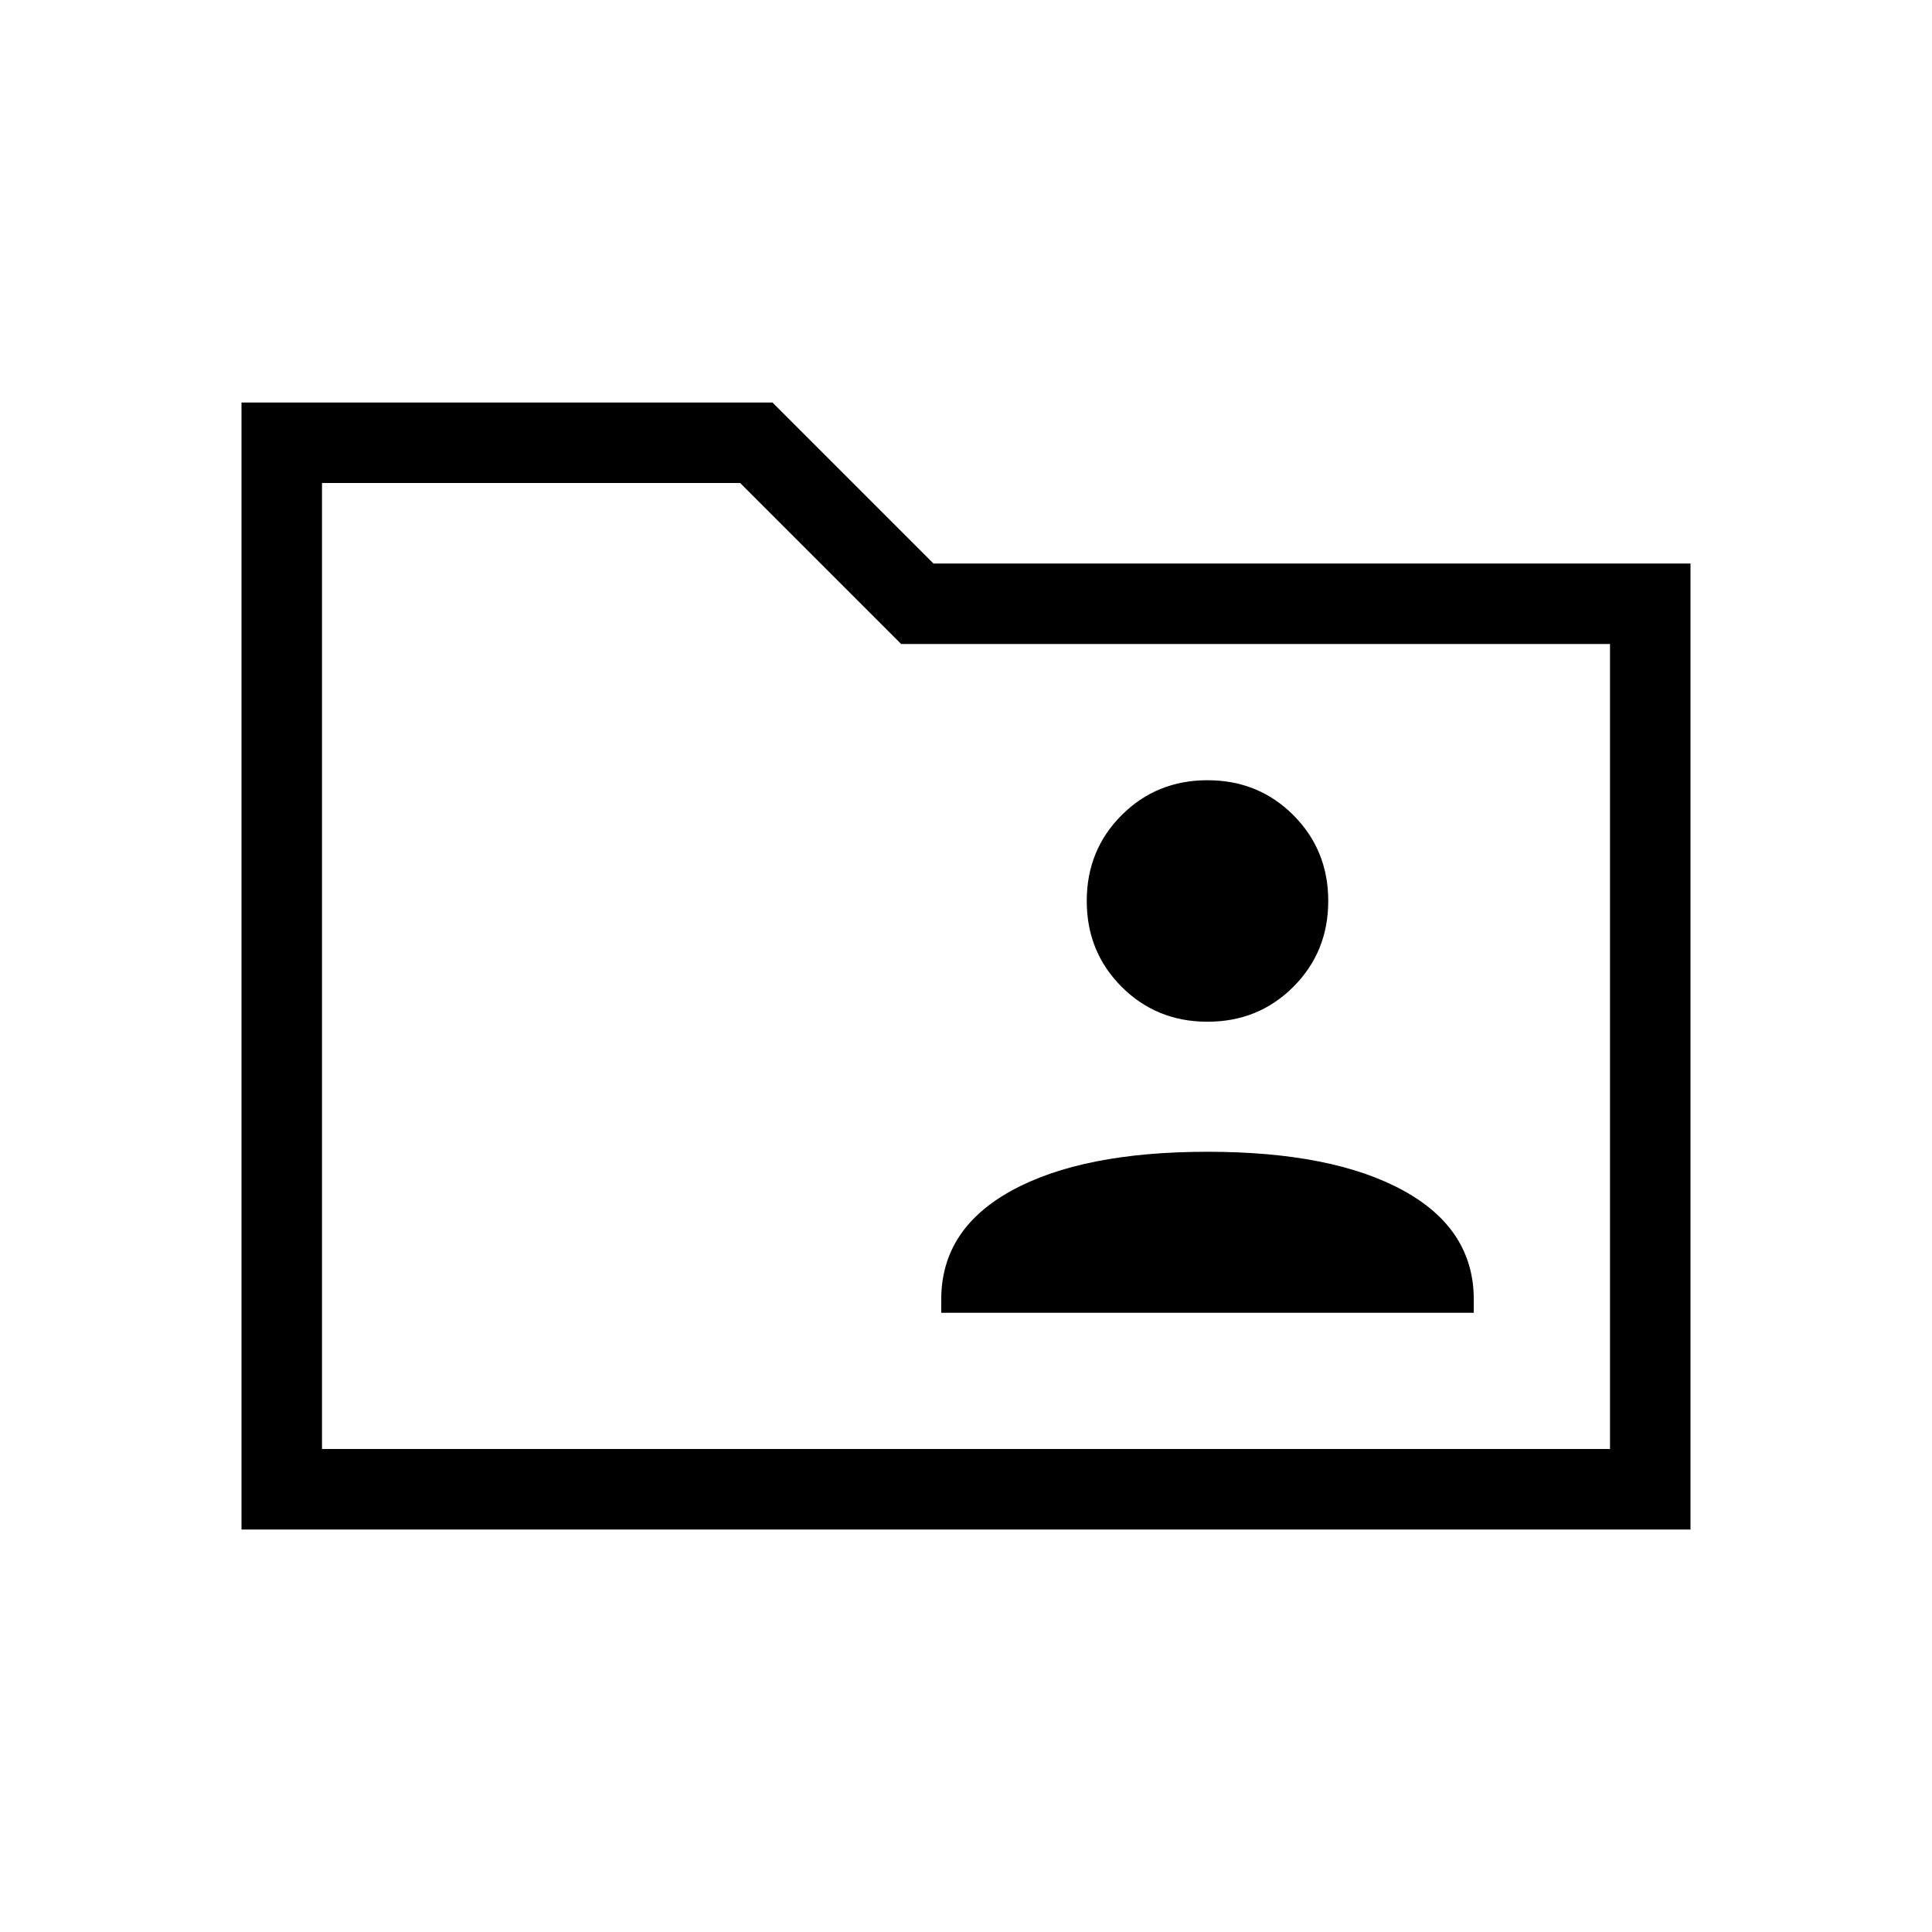<svg xmlns="http://www.w3.org/2000/svg" height="24" viewBox="0 -960 960 960" width="24"><path d="M120-200v-560h263.846l80 80H840v480H120Zm40-40h640v-400H447.769l-80-80H160v480Zm0 0v-480 480Zm307.692-67.692h264.616v-6.616q0-35-35.154-54.192T600-387.692q-62 0-97.154 19.192-35.154 19.192-35.154 54.192v6.616ZM600-452.308q25.308 0 42.654-17.346Q660-487 660-512.308q0-25.307-17.346-42.654-17.346-17.346-42.654-17.346-25.308 0-42.654 17.346Q540-537.615 540-512.308q0 25.308 17.346 42.654 17.346 17.346 42.654 17.346Z"/></svg>